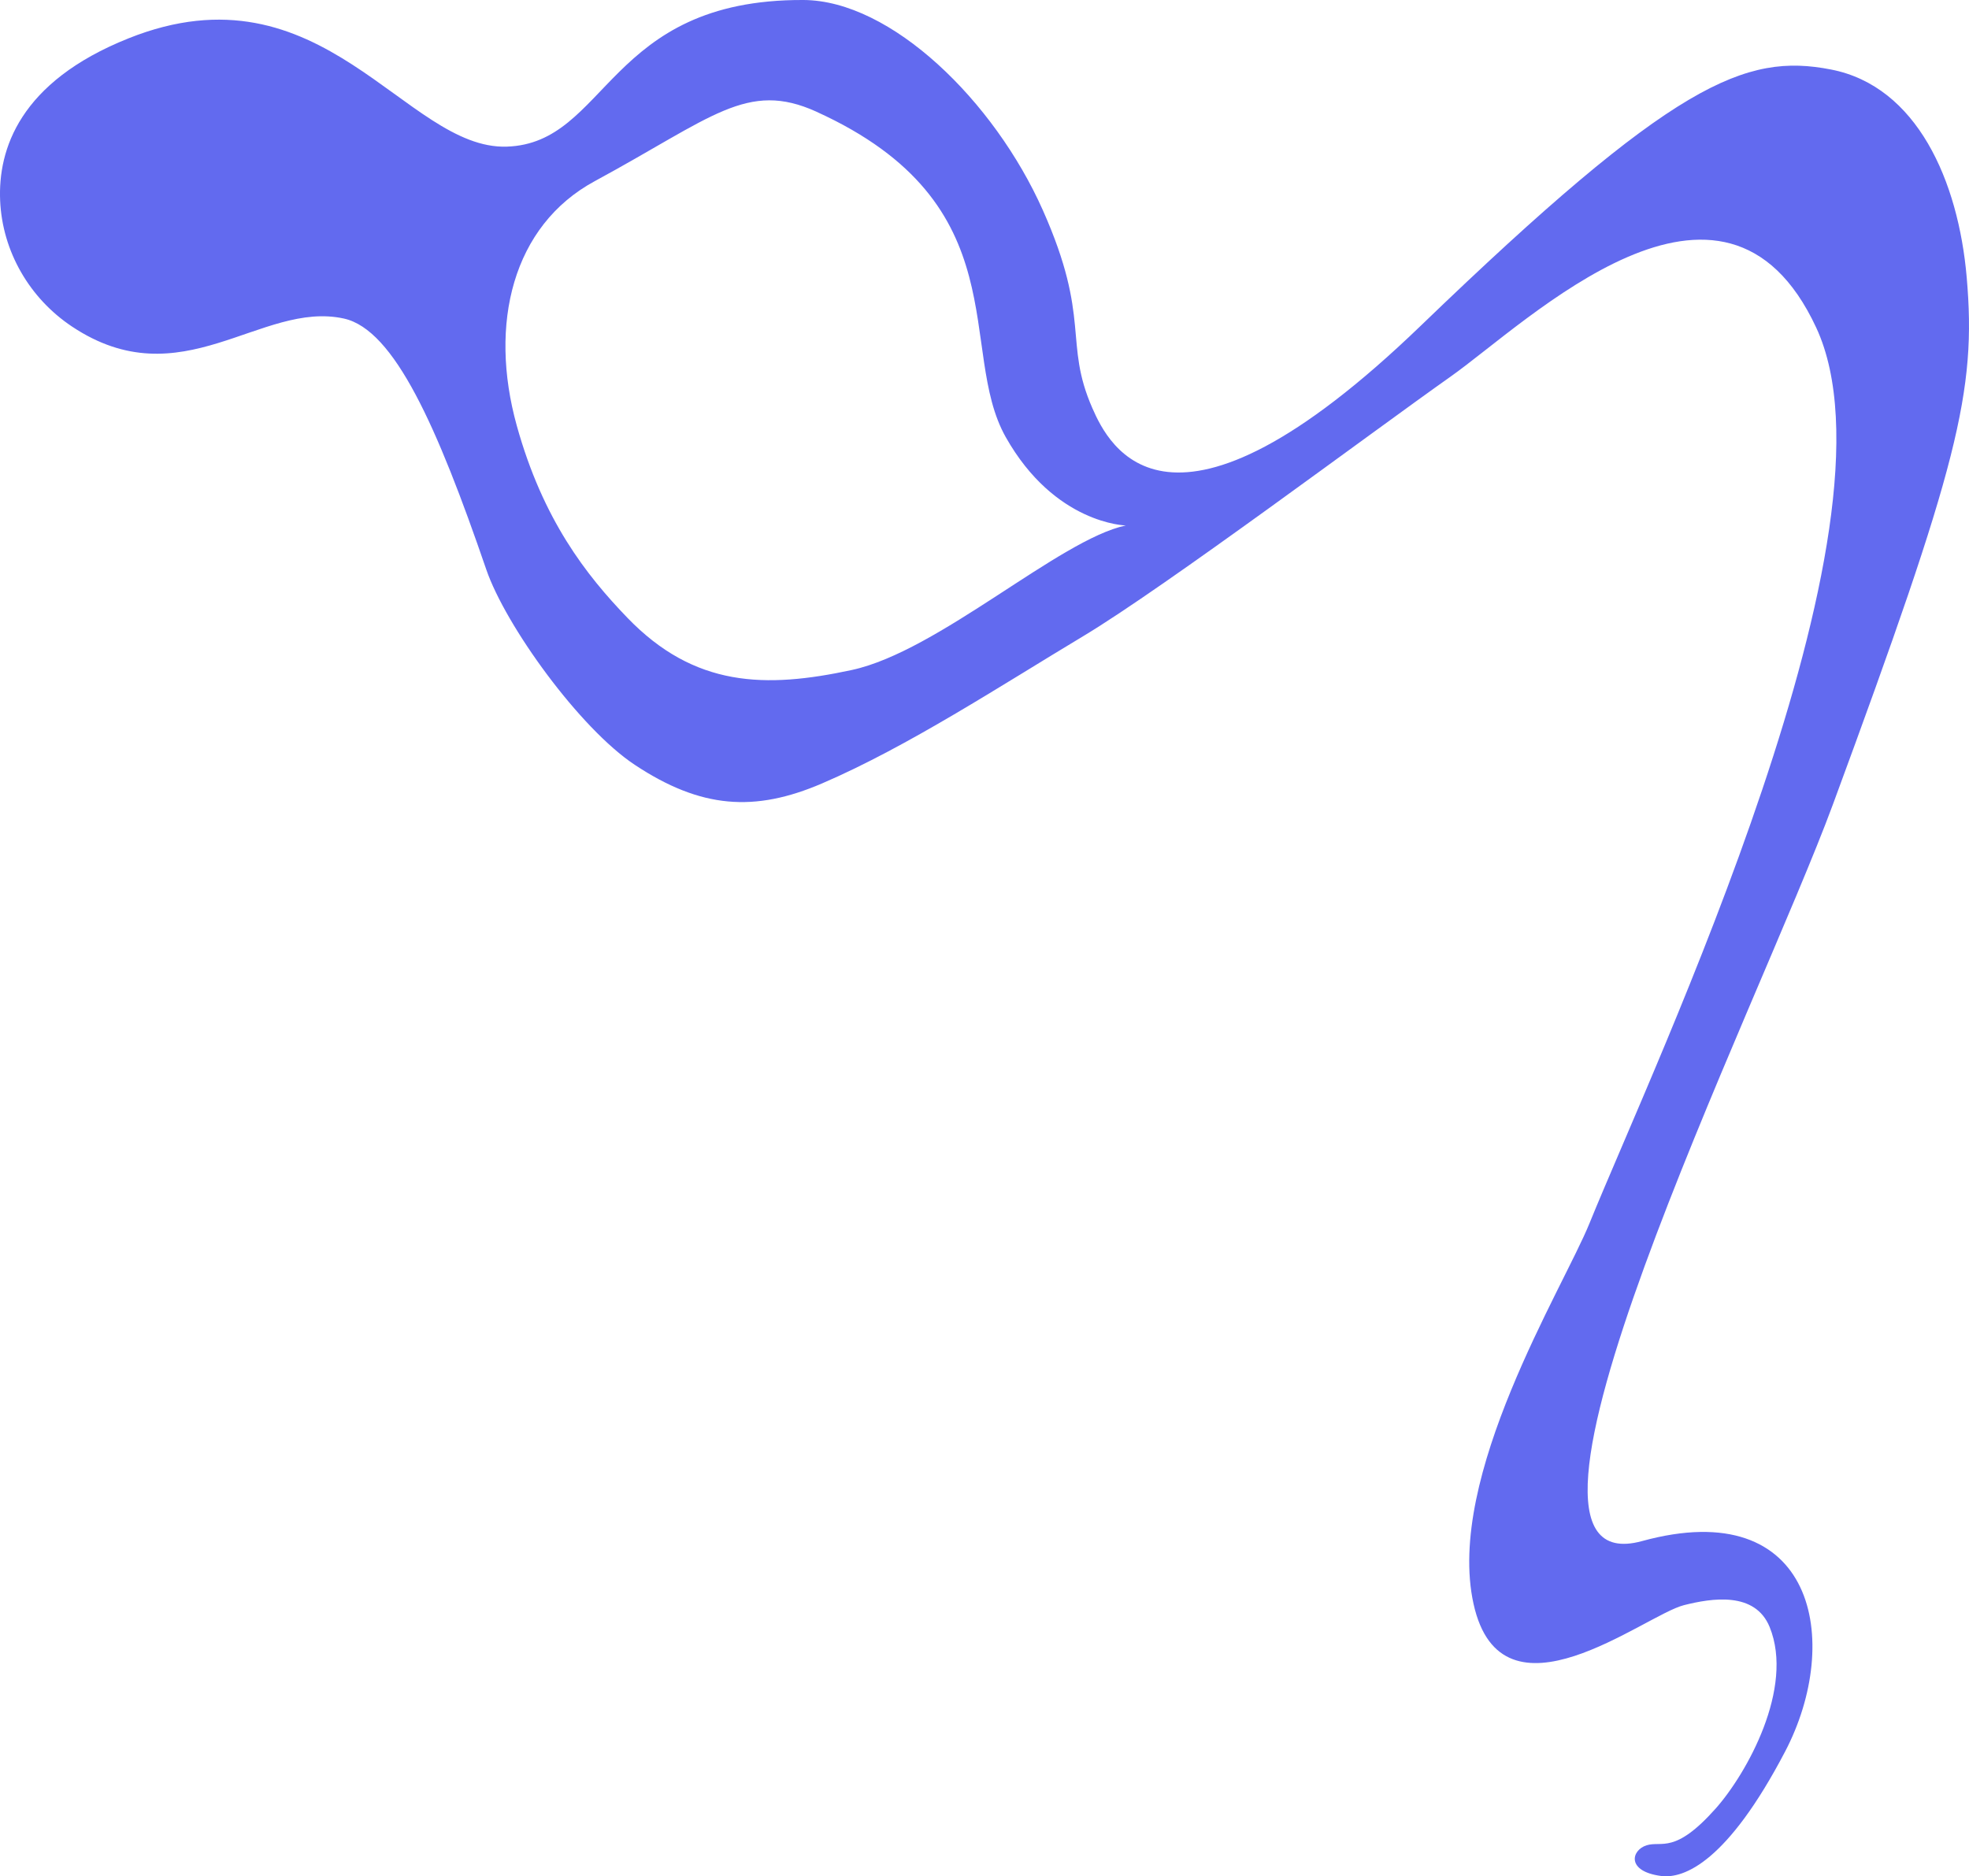 <?xml version="1.0" encoding="UTF-8"?>
<svg id="Layer_2" data-name="Layer 2" xmlns="http://www.w3.org/2000/svg" viewBox="0 0 582.75 555.32">
  <defs>
    <style>
      .cls-1 {
        fill: #626aef;
      }
    </style>
  </defs>
  <g id="images">
    <path class="cls-1" d="m149.96,43.4c-30.02.95-54.5-55.01-111.93-32.05C5.72,24.26-.6,44.29.04,59.35c.65,15.06,8.7,28.92,21.24,37.28,32.45,21.64,55.93-7.74,80.49-2.35,14.94,3.27,27.68,32.1,42.15,74.28,5.7,16.61,27.64,47.01,43.95,57.81,19.57,12.97,35.46,14.08,55.41,5.51,25.41-10.91,53.04-29.03,77.31-43.59,24.27-14.56,85.87-60.69,108.67-76.78,22.8-16.09,80.86-73.53,108.28-14.52,27.43,59.01-47.66,217.14-67.11,265.07-7.86,19.36-42.63,74.98-34.32,112.64,8.31,37.66,50.53,3.36,62.25.39,8.29-2.1,21.08-4.12,25.39,6.47,7.35,18.06-6.79,43.38-15.98,53.72-12.17,13.68-15.93,9.46-20.45,10.88-4.53,1.42-6.08,7.73,4.33,9.08,6.74.87,19.58-4.14,36.68-36.84,17.1-32.69,8.9-76.35-42.37-62.28-51.27,14.06,34.5-158.35,56.5-218,37.1-100.59,42.55-122.17,39.61-156.05-2.48-28.55-14.72-56.53-40.13-61.49-25.41-4.97-46.57,3.65-121.41,75.79-74.83,72.14-92.5,35.2-97.21,24.48-8.64-19.66-.27-26.26-14.68-58.64C294.23,29.82,263.71.11,237.77,0c-58.22-.24-57.79,42.45-87.81,43.4Zm91.7-10.32c60.26,27.36,41.47,70.52,56,96.29,14.53,25.77,35.53,26.15,35.53,26.15-19.58,4.14-55.44,37.24-81.05,42.77-25.61,5.53-46.6,5.15-66.48-15.47-12.14-12.59-24.97-28.96-32.72-56.86-8.35-30.08-1.25-59.17,23.08-72.34,34.85-18.87,45.1-29.87,65.64-20.55Z"/>
  </g>
</svg>